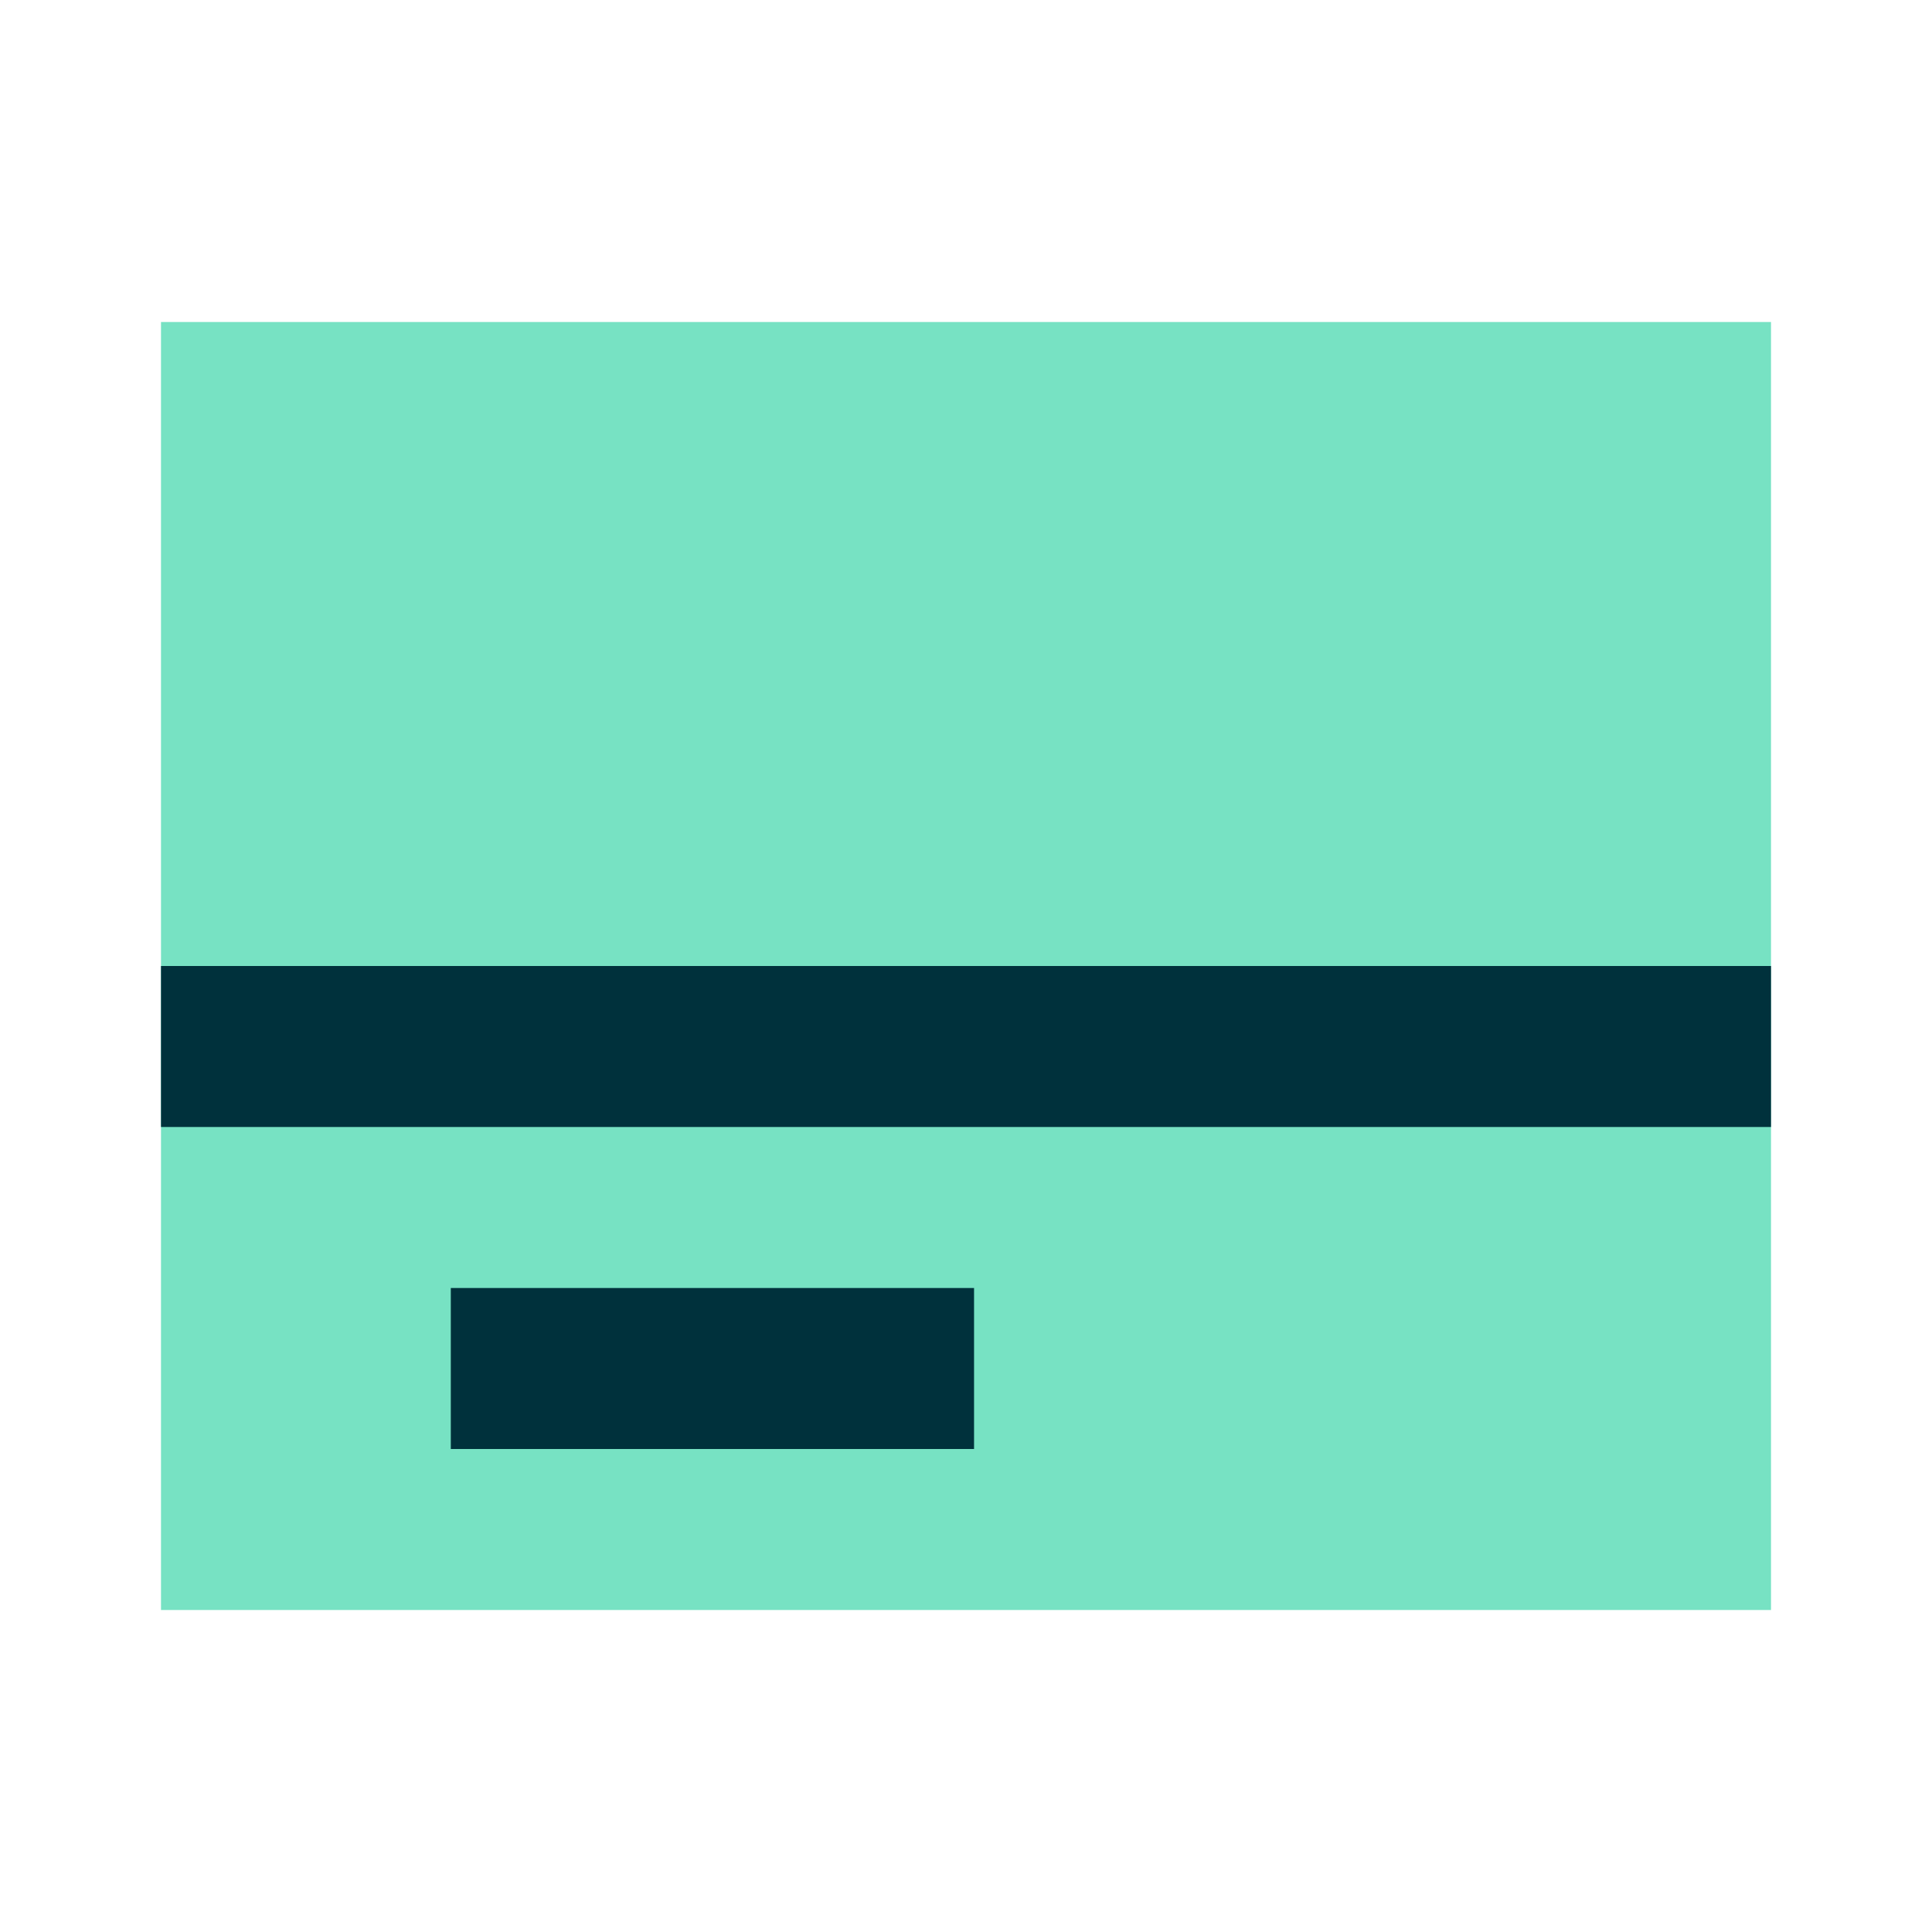<svg width="24" height="24" viewBox="0 0 24 24" fill="none" xmlns="http://www.w3.org/2000/svg">
<rect x="2" y="4" width="20" height="16" fill="#77E2C3"/>
<path d="M21 13H3M11.1 17H6.6" stroke="#00313C" stroke-width="2" stroke-linecap="square" stroke-linejoin="round"/>
</svg>
